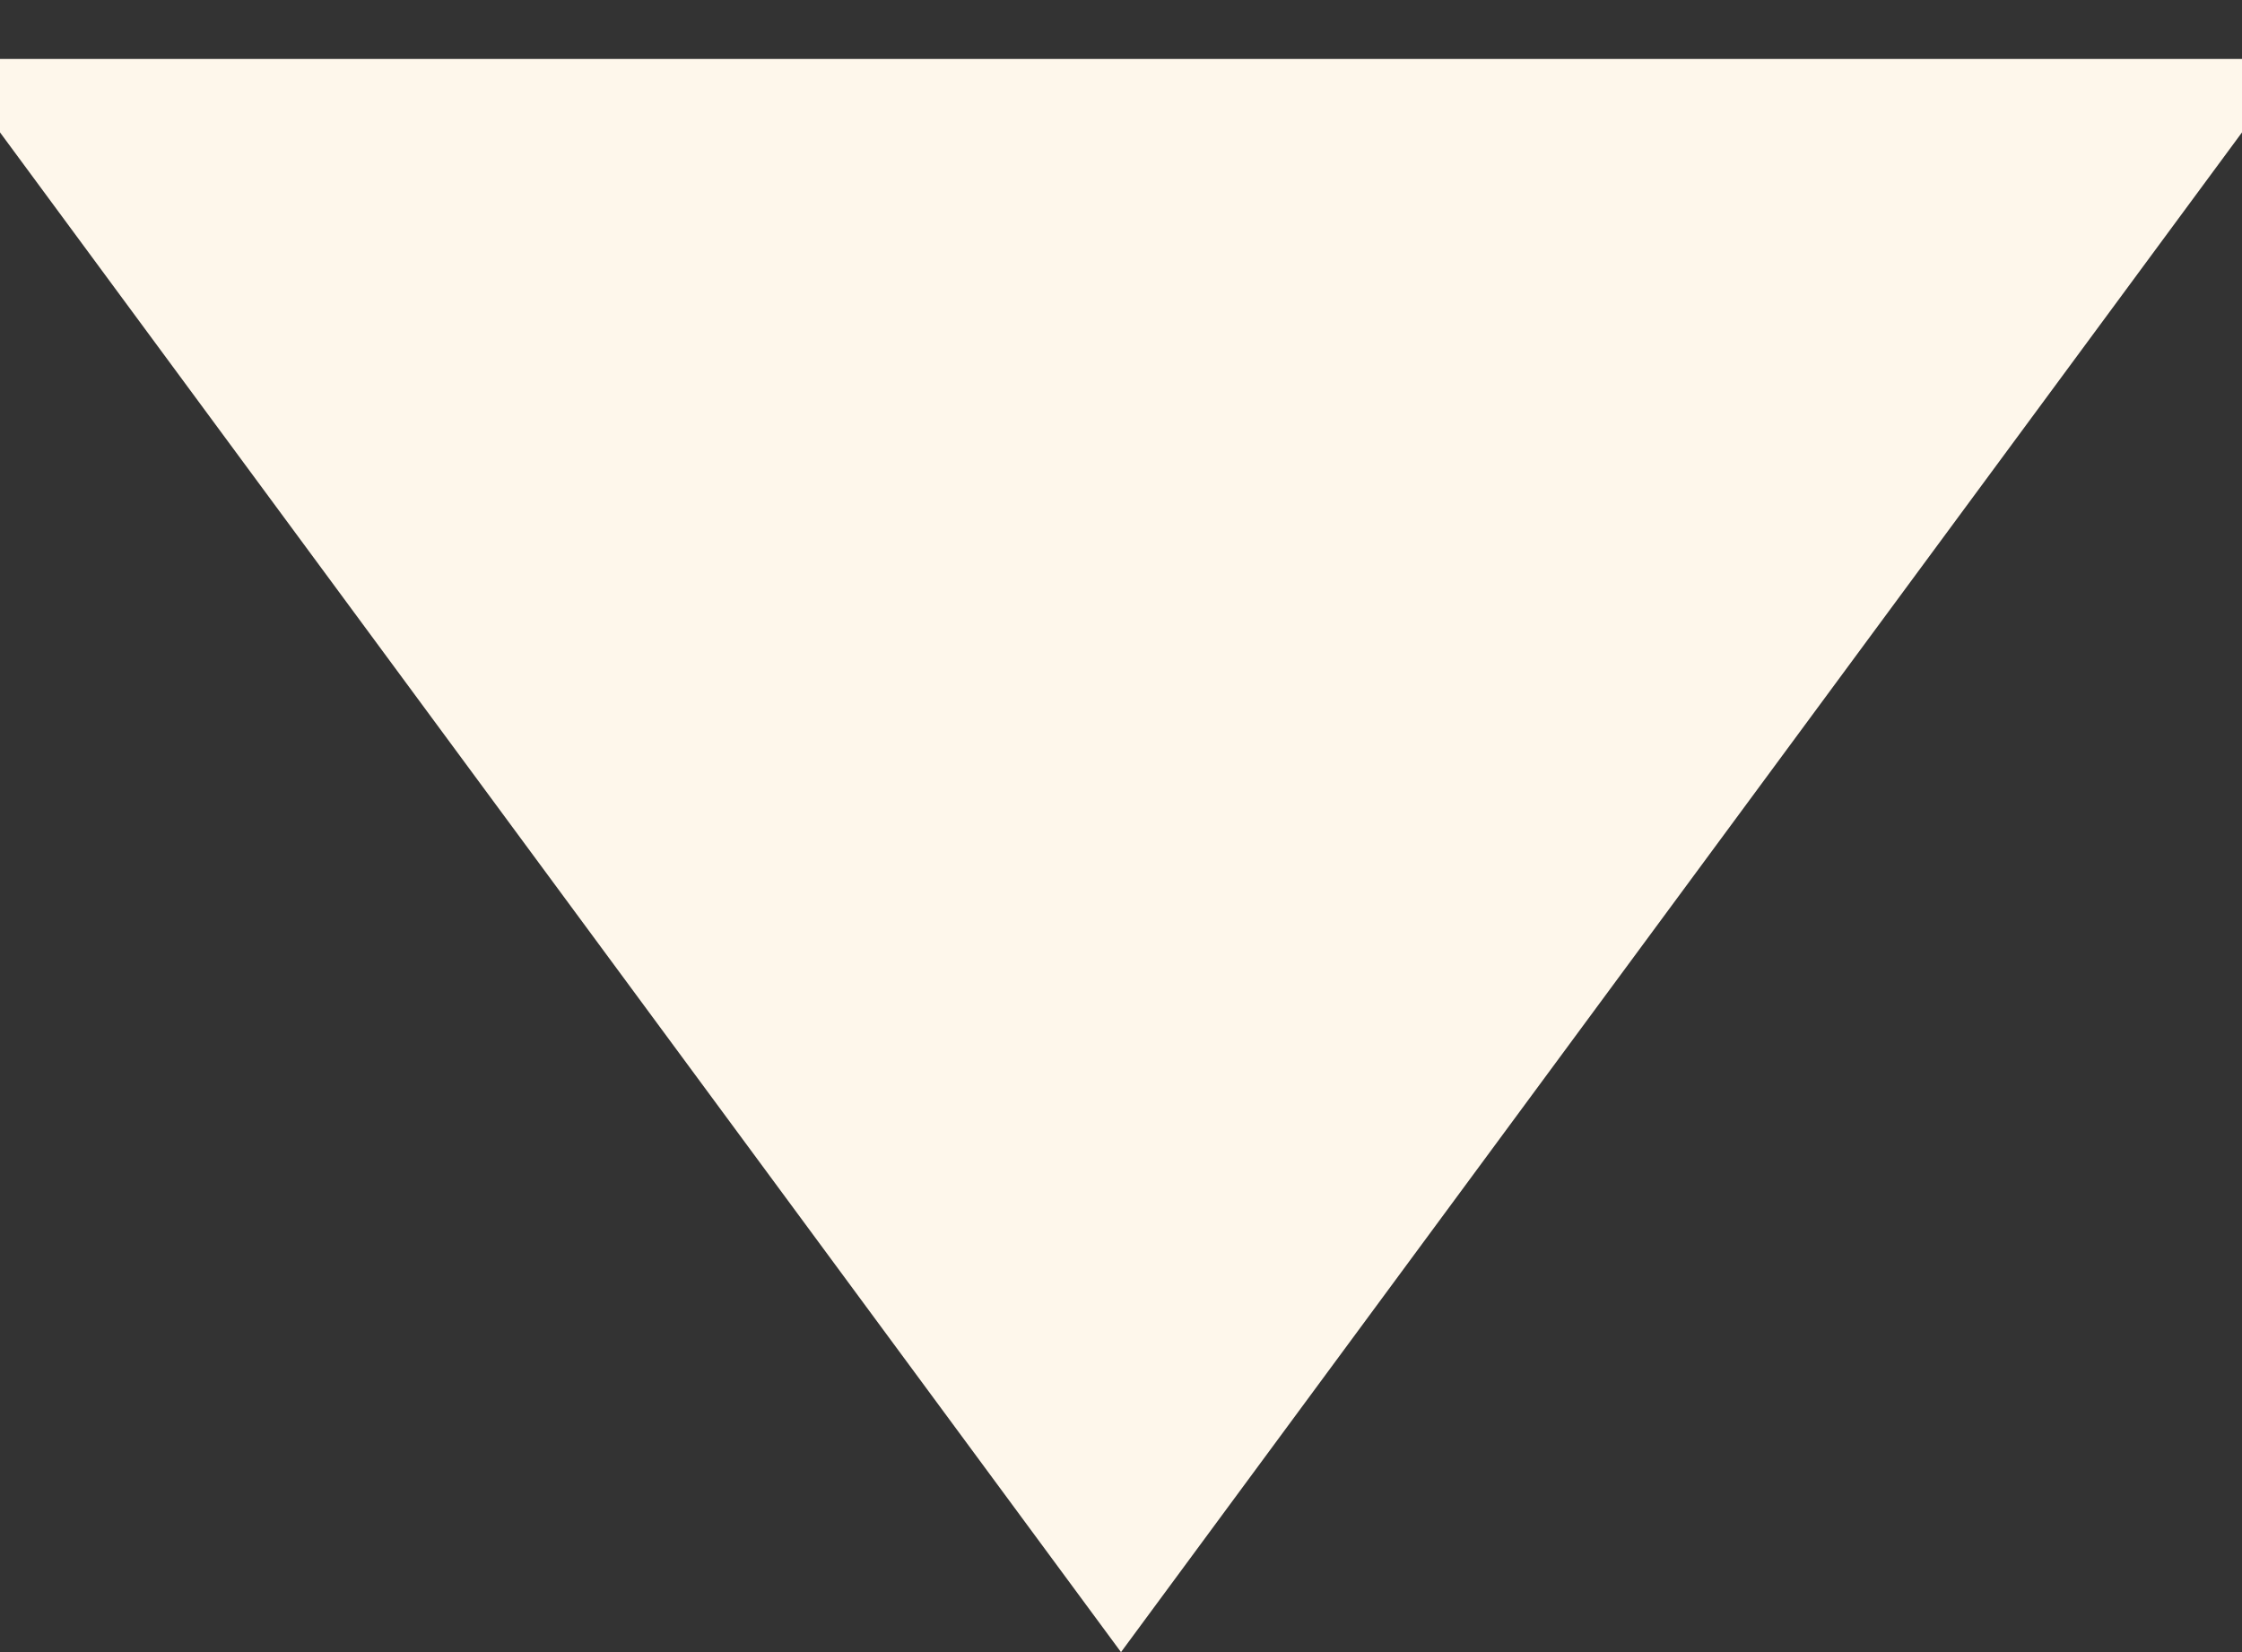<svg width="19" height="14" viewBox="0 0 19 14" fill="none" xmlns="http://www.w3.org/2000/svg">
<rect x="0" y="0" width="19" height="14" fill="#333333" stroke="none"/>
<path d="M13.836 3.339L9.5 9.217L5.164 3.339L13.836 3.339Z" fill="#FEF7EB" stroke="#FEF7EB" stroke-width="5.679"/>
</svg>
